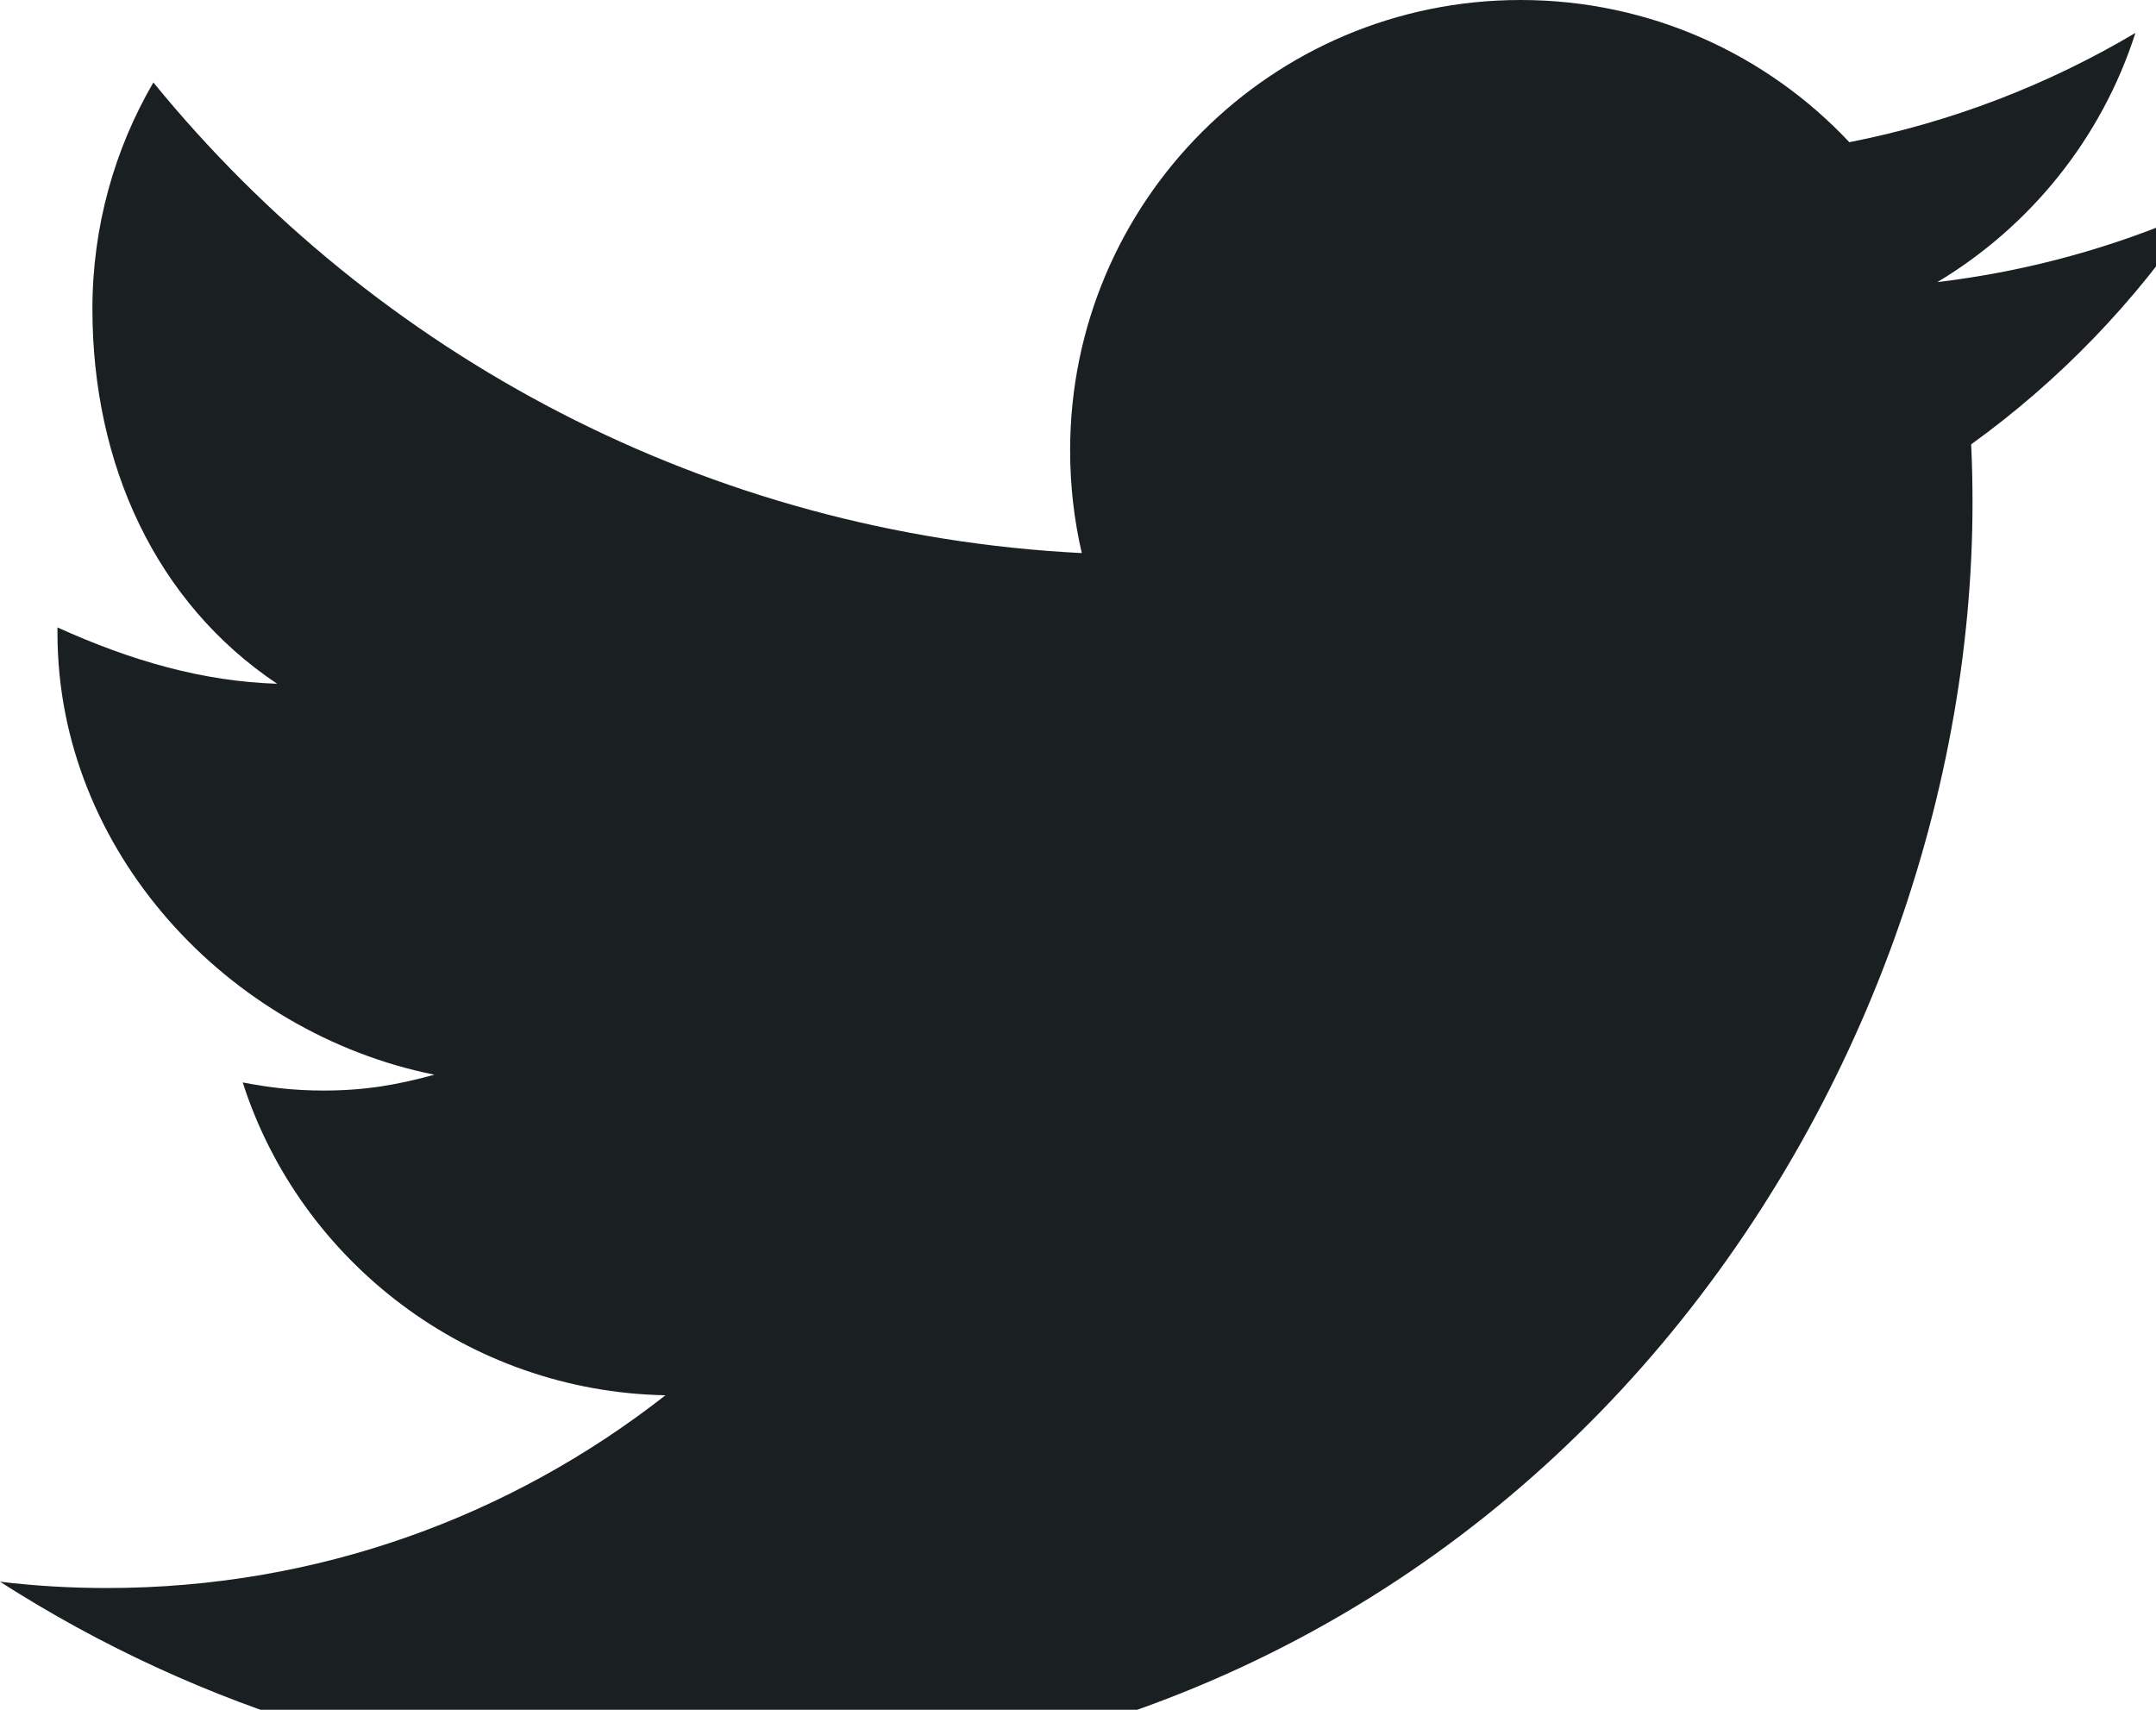 <?xml version="1.0" encoding="UTF-8" standalone="no"?>
<svg width="29px" height="23px" viewBox="0 0 29 23" version="1.1" xmlns="http://www.w3.org/2000/svg" xmlns:xlink="http://www.w3.org/1999/xlink" xmlns:sketch="http://www.bohemiancoding.com/sketch/ns">
    <!-- Generator: Sketch Beta 3.0.4 (8156) - http://www.bohemiancoding.com/sketch -->
    <title>Imported Layers</title>
    <desc>Created with Sketch Beta.</desc>
    <defs></defs>
    <g id="Home" stroke="none" stroke-width="1" fill="none" fill-rule="evenodd" sketch:type="MSPage">
        <g id="_output/V2/Home_web" sketch:type="MSArtboardGroup" transform="translate(-164, -5680)" fill="#1A2021">
            <g id="Contact" sketch:type="MSLayerGroup" transform="translate(-23, 4576)">
                <g id="Form" transform="translate(0, 352)" sketch:type="MSShapeGroup">
                    <g id="campo-4" transform="translate(0, 96)">
                        <g id="social" transform="translate(0, 615)">
                            <g id="icons" transform="translate(135, 41)">
                                <path d="M81.539,2.841 C80.453,3.323 79.285,3.648 78.059,3.795 C79.31,3.045 80.271,1.857 80.723,0.443 C79.552,1.138 78.255,1.642 76.875,1.913 C75.77,0.735 74.196,0 72.453,0 C69.107,0 66.394,2.713 66.394,6.059 C66.394,6.533 66.448,6.996 66.551,7.44 C61.516,7.186 57.051,4.774 54.063,1.109 C53.542,2.004 53.243,3.045 53.243,4.155 C53.243,6.257 54.102,8.111 55.728,9.198 C54.734,9.166 53.773,8.894 52.773,8.44 L52.773,8.517 C52.773,11.452 55.072,13.9 57.843,14.457 C57.334,14.596 56.905,14.67 56.352,14.67 C55.962,14.67 55.634,14.632 55.265,14.561 C56.036,16.968 58.299,18.72 60.951,18.769 C58.877,20.394 56.278,21.362 53.439,21.362 C52.95,21.362 52.475,21.334 52,21.277 C54.682,22.997 57.87,24 61.291,24 C72.436,24 78.532,14.768 78.532,6.761 C78.532,6.498 78.526,6.237 78.514,5.977 C79.699,5.123 80.727,4.056 81.539,2.841" id="Imported-Layers"></path>
                            </g>
                        </g>
                    </g>
                </g>
            </g>
        </g>
    </g>
</svg>